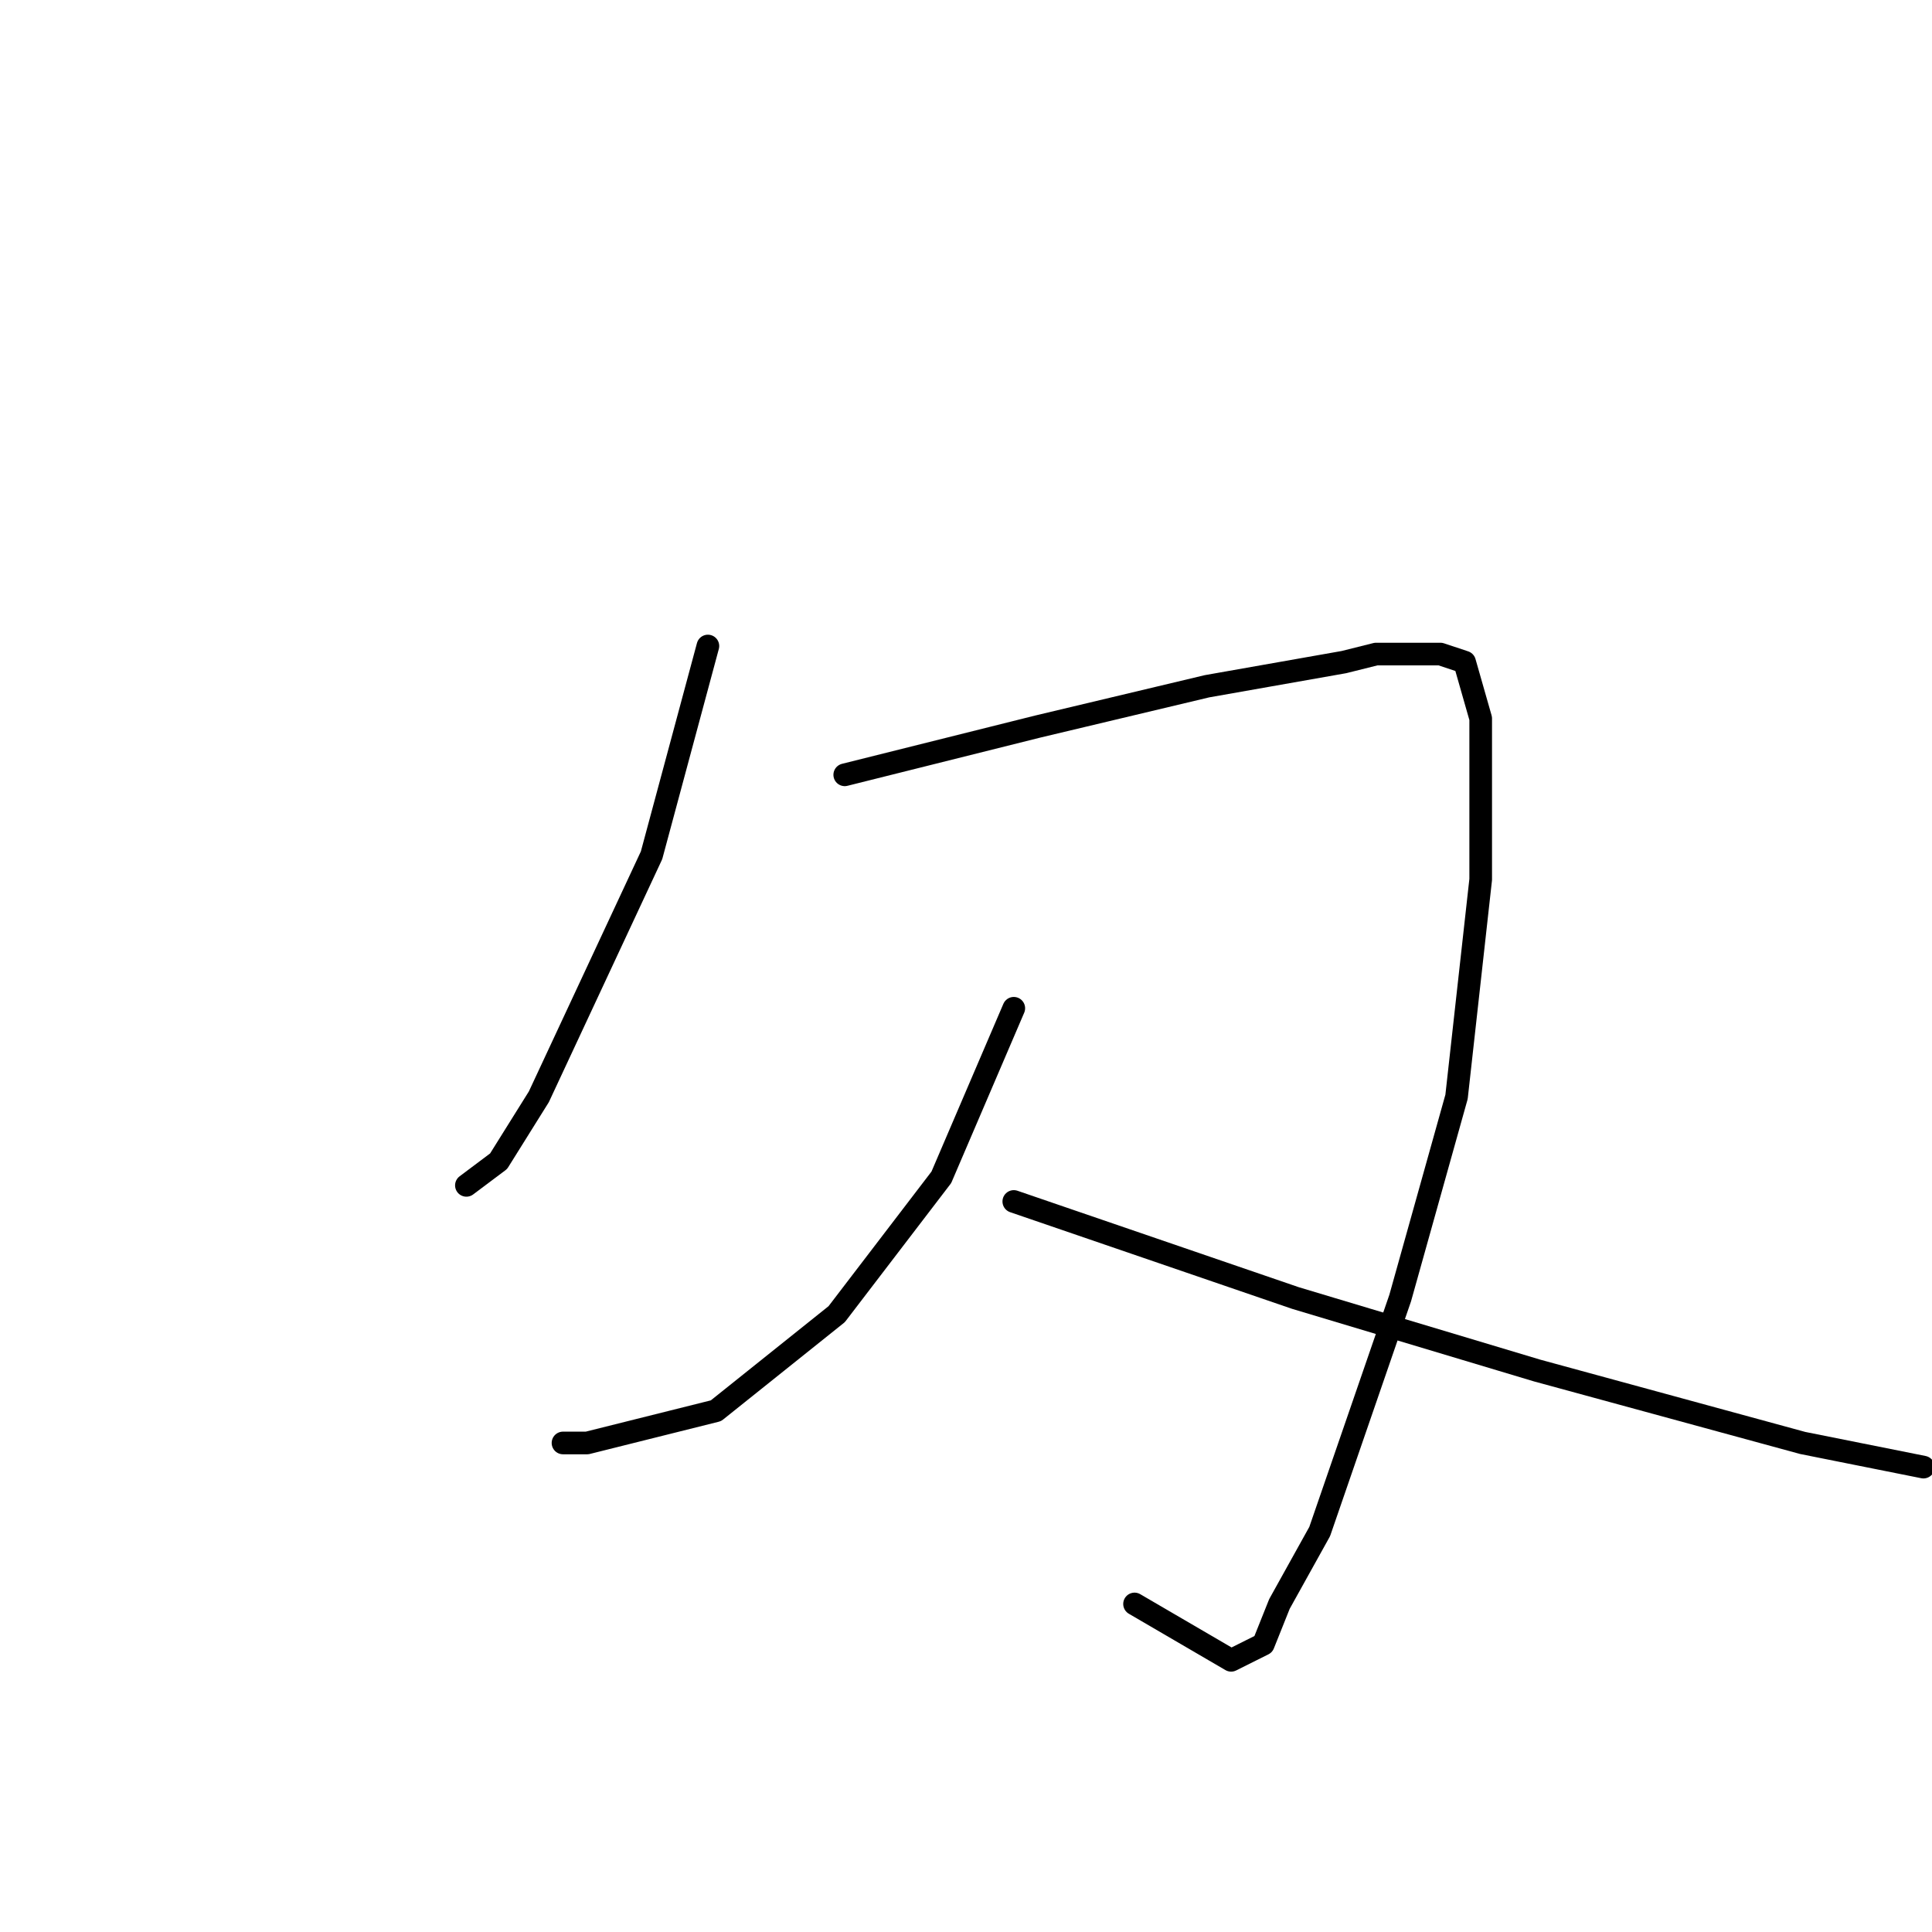 <?xml version="1.0" standalone="no"?>
    <svg width="256" height="256" xmlns="http://www.w3.org/2000/svg" version="1.1">
    <polyline stroke="black" stroke-width="3" stroke-linecap="round" fill="transparent" stroke-linejoin="round" points="93.8 85.6 86.333 113.333 71.4 145.333 66.067 153.867 61.8 157.067 61.8 157.067 " />
        <polyline stroke="black" stroke-width="3" stroke-linecap="round" fill="transparent" stroke-linejoin="round" points="111.933 102.667 137.533 96.267 159.933 90.933 178.067 87.733 182.333 86.667 187.667 86.667 190.867 86.667 194.067 87.733 196.2 95.2 196.2 116.533 193 145.333 185.533 172 174.867 202.933 169.533 212.533 167.4 217.867 163.133 220 150.333 212.533 150.333 212.533 " />
        <polyline stroke="black" stroke-width="3" stroke-linecap="round" fill="transparent" stroke-linejoin="round" points="134.333 133.6 124.733 156 110.867 174.133 94.867 186.933 77.8 191.2 74.6 191.2 74.6 191.2 " />
        <polyline stroke="black" stroke-width="3" stroke-linecap="round" fill="transparent" stroke-linejoin="round" points="134.333 159.2 171.667 172 203.667 181.6 238.867 191.2 254.867 194.4 254.867 194.4 " />
        </svg>